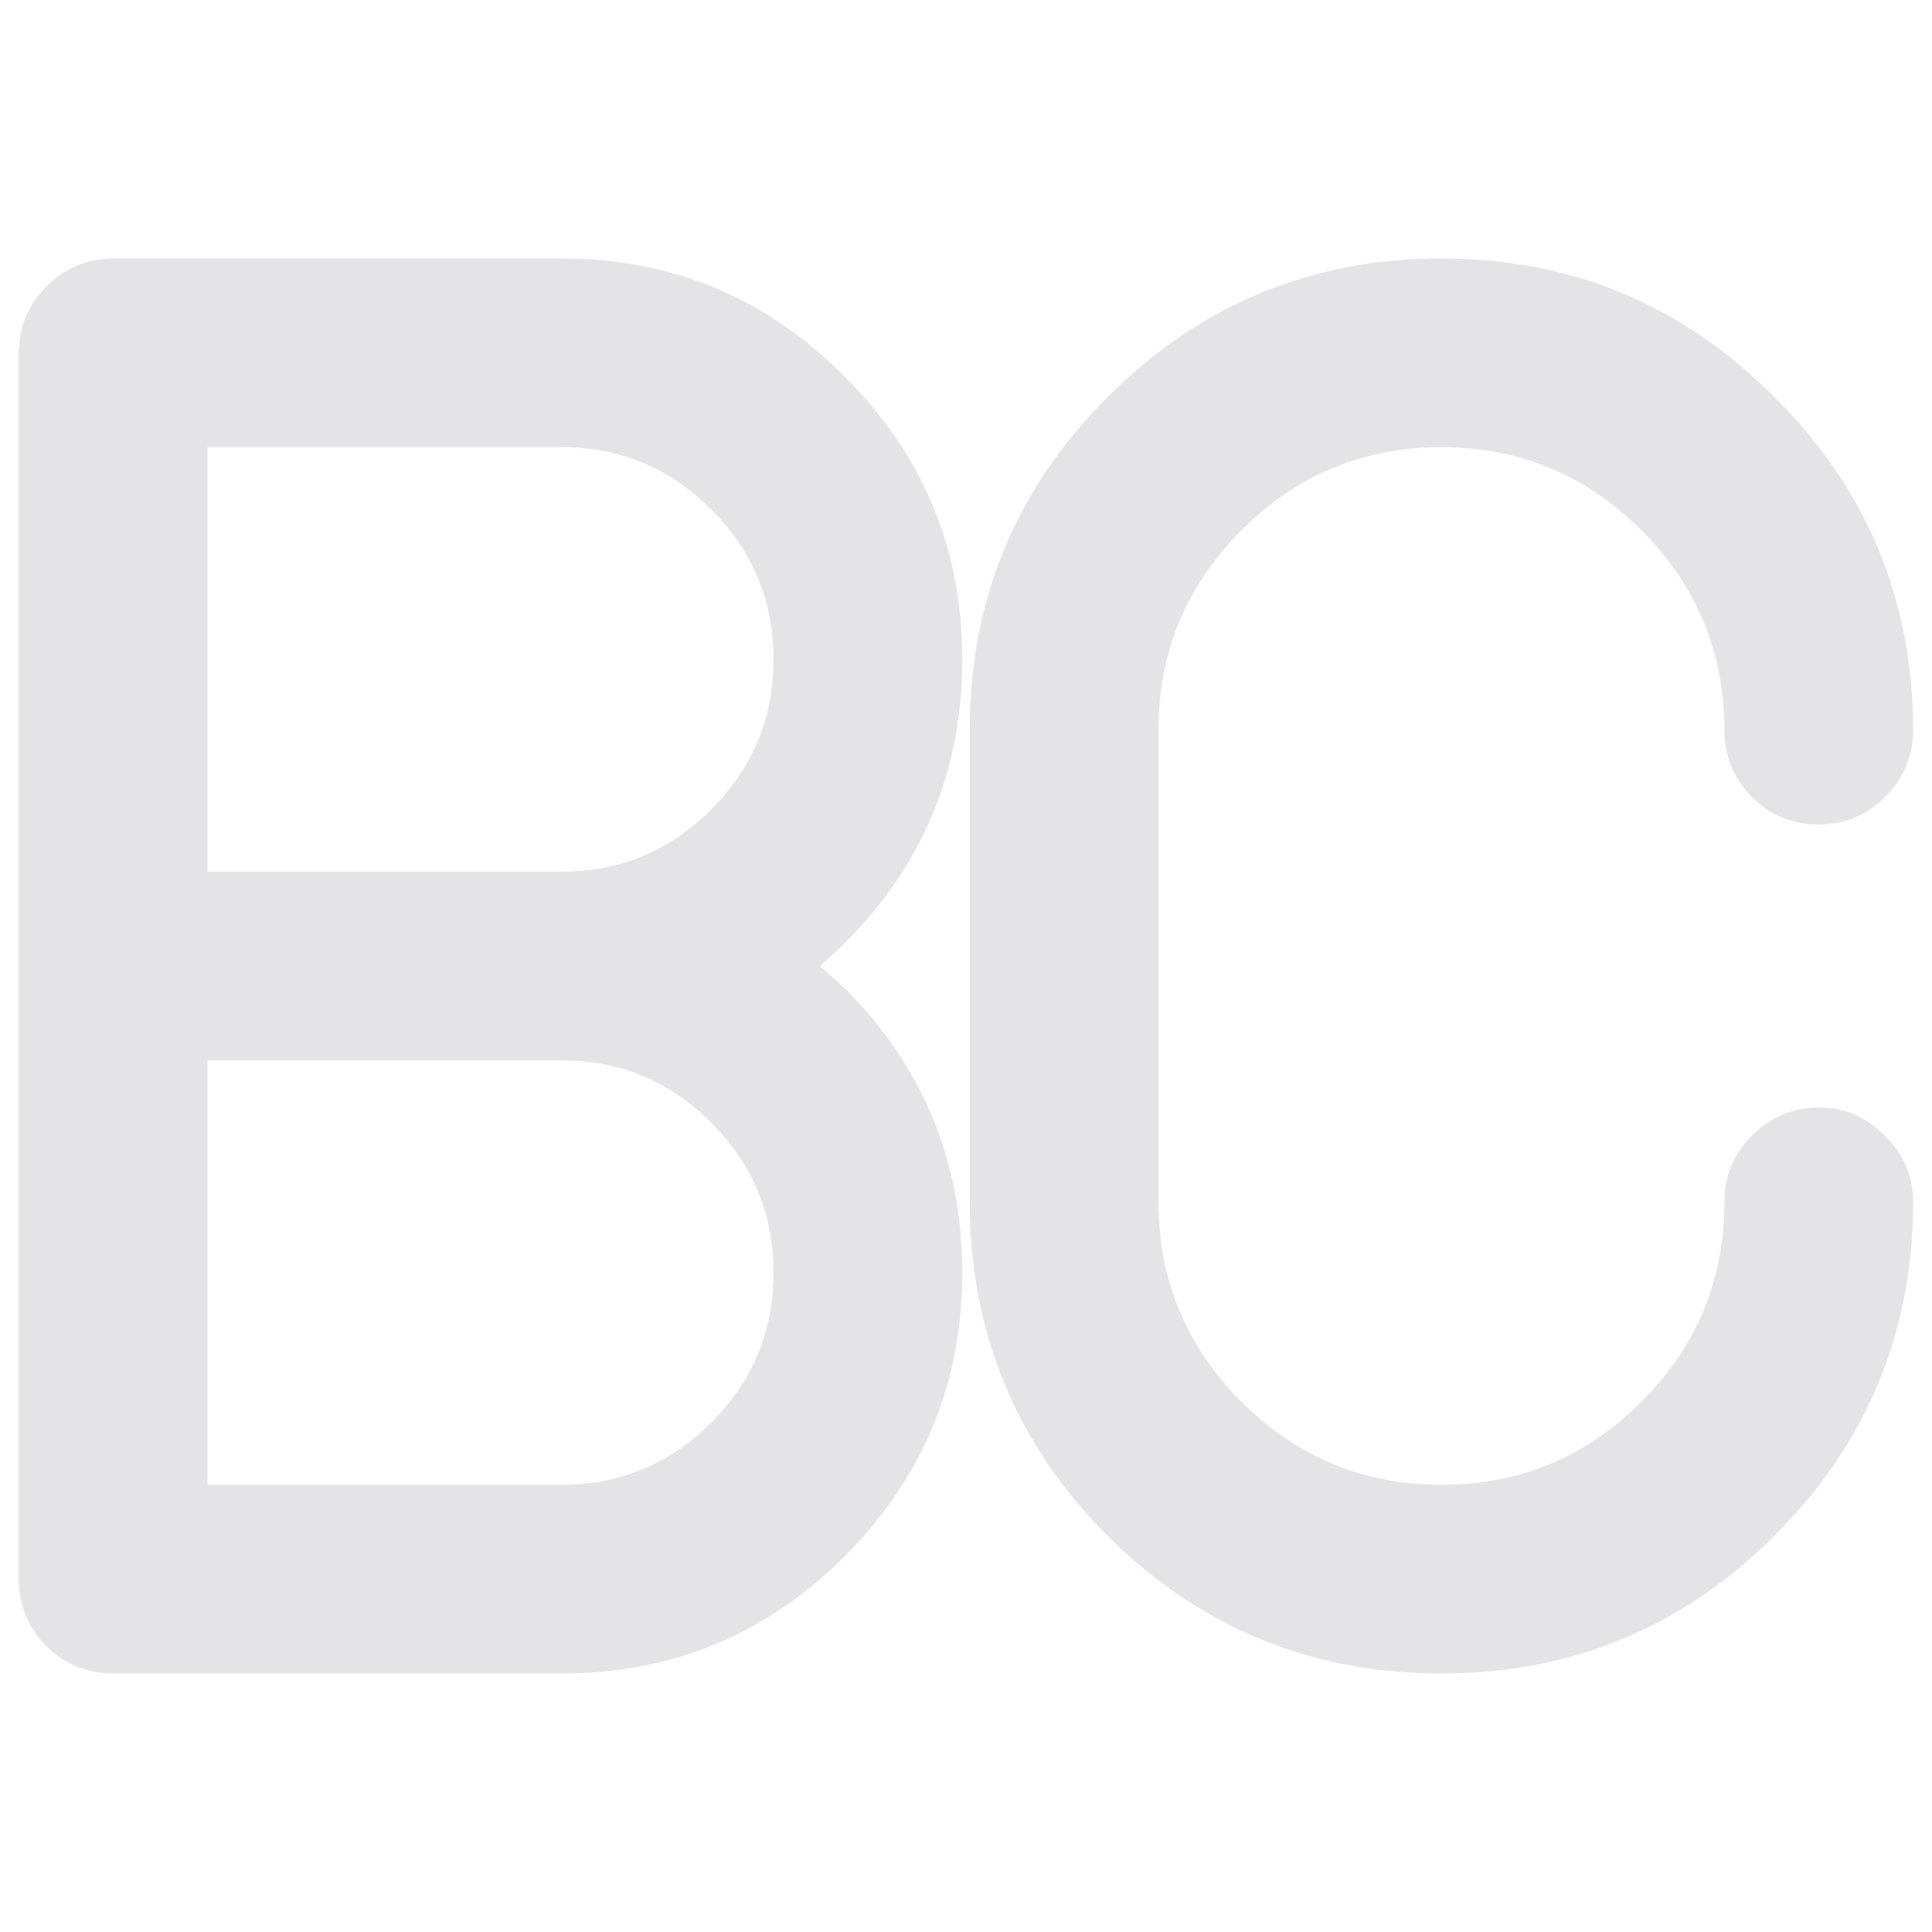 <?xml version="1.0" encoding="UTF-8" standalone="no"?>
<!-- Created with Inkscape (http://www.inkscape.org/) -->

<svg
   width="32"
   height="32"
   viewBox="0 0 32 32"
   version="1.1"
   id="svg1"
   inkscape:version="1.3.2 (091e20ef0f, 2023-11-25, custom)"
   sodipodi:docname="favicon.svg"
   xmlns:inkscape="http://www.inkscape.org/namespaces/inkscape"
   xmlns:sodipodi="http://sodipodi.sourceforge.net/DTD/sodipodi-0.dtd"
   xmlns="http://www.w3.org/2000/svg"
   xmlns:svg="http://www.w3.org/2000/svg">
  <sodipodi:namedview
     id="namedview1"
     pagecolor="#505050"
     bordercolor="#ffffff"
     borderopacity="1"
     inkscape:showpageshadow="0"
     inkscape:pageopacity="0"
     inkscape:pagecheckerboard="1"
     inkscape:deskcolor="#d1d1d1"
     inkscape:document-units="px"
     inkscape:zoom="18.981398"
     inkscape:cx="30.345499"
     inkscape:cy="16.226413"
     inkscape:window-width="1920"
     inkscape:window-height="1023"
     inkscape:window-x="1920"
     inkscape:window-y="0"
     inkscape:window-maximized="1"
     inkscape:current-layer="layer1" />
  <defs
     id="defs1" />
  <g
     inkscape:label="Layer 1"
     inkscape:groupmode="layer"
     id="layer1">
    <path
       style="font-size:32px;font-family:Instruction;-inkscape-font-specification:Instruction;text-align:center;letter-spacing:-3px;text-anchor:middle;fill:#e4e4e7"
       d="M 9.297,27.719 H 1.875 q -0.641,0 -1.109,-0.453 Q 0.312,26.797 0.312,26.156 V 5.844 Q 0.312,5.203 0.766,4.75 1.234,4.281 1.875,4.281 h 7.422 q 2.75,0 4.688,1.953 1.953,1.938 1.953,4.688 0,2.75 -1.938,4.688 Q 13.797,15.812 13.578,16 13.797,16.188 14,16.375 q 1.938,1.953 1.938,4.703 0,2.75 -1.953,4.703 -1.938,1.938 -4.688,1.938 z m 0,-20.312 H 3.438 v 7.031 h 5.859 q 1.453,0 2.484,-1.031 Q 12.812,12.375 12.812,10.922 12.812,9.469 11.781,8.438 10.75,7.406 9.297,7.406 Z m 0,10.156 H 3.438 v 7.031 h 5.859 q 1.453,0 2.484,-1.031 1.031,-1.031 1.031,-2.484 0,-1.453 -1.031,-2.484 Q 10.75,17.562 9.297,17.562 Z M 28.562,19.906 q 0,-0.641 0.453,-1.094 0.469,-0.469 1.109,-0.469 0.641,0 1.094,0.469 0.469,0.453 0.469,1.094 0,3.234 -2.297,5.531 -2.281,2.281 -5.516,2.281 -3.234,0 -5.531,-2.281 -2.281,-2.297 -2.281,-5.531 v -7.812 q 0,-3.234 2.281,-5.516 2.297,-2.297 5.531,-2.297 3.234,0 5.516,2.297 2.297,2.281 2.297,5.516 0,0.641 -0.469,1.109 -0.453,0.453 -1.094,0.453 -0.641,0 -1.109,-0.453 -0.453,-0.469 -0.453,-1.109 0,-1.938 -1.375,-3.312 -1.375,-1.375 -3.312,-1.375 -1.938,0 -3.312,1.375 -1.375,1.375 -1.375,3.312 v 7.812 q 0,1.938 1.375,3.312 1.375,1.375 3.312,1.375 1.938,0 3.312,-1.375 1.375,-1.375 1.375,-3.312 z"
       id="text1"
       aria-label="BC" />
  </g>
</svg>
